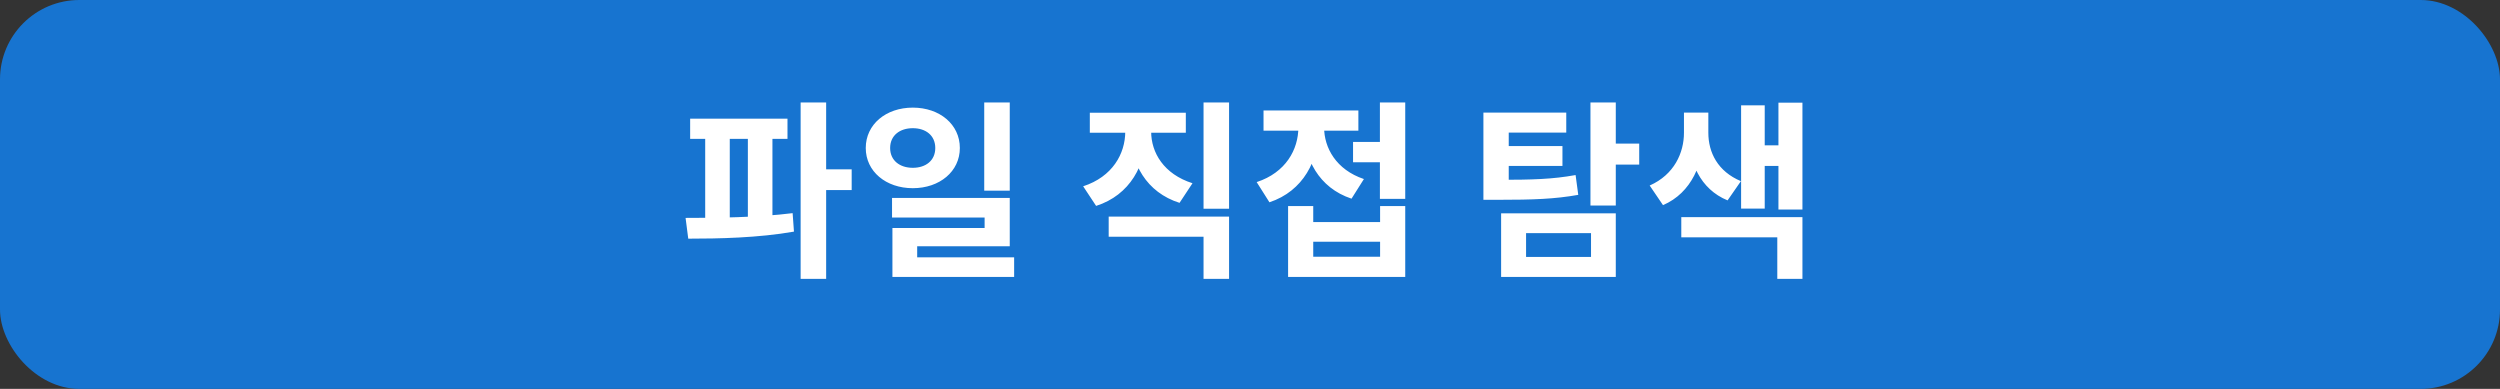 <svg width="315" height="49" viewBox="0 0 315 49" fill="none" xmlns="http://www.w3.org/2000/svg">
<rect x="0" y="0" width="315" height="49" fill="#333333" stroke="none"/>
<rect width="315" height="49" rx="10" fill="#1774D0"/>
<path d="M86.959 14.952H99.223V17.496H86.959V14.952ZM86.719 30.072L86.383 27.456C90.247 27.456 95.479 27.408 99.871 26.856L100.039 29.184C95.551 29.976 90.511 30.072 86.719 30.072ZM88.855 16.944H91.951V28.152H88.855V16.944ZM94.231 16.944H97.327V28.152H94.231V16.944ZM100.879 12.912H104.095V35.136H100.879V12.912ZM103.375 21.336H107.311V23.952H103.375V21.336ZM115.013 13.56C118.397 13.56 120.941 15.672 120.941 18.648C120.941 21.6 118.397 23.712 115.013 23.712C111.629 23.712 109.085 21.6 109.085 18.648C109.085 15.672 111.629 13.56 115.013 13.56ZM115.013 16.152C113.381 16.152 112.157 17.064 112.157 18.648C112.157 20.232 113.381 21.144 115.013 21.144C116.645 21.144 117.845 20.232 117.845 18.648C117.845 17.064 116.645 16.152 115.013 16.152ZM124.013 12.912H127.229V24.024H124.013V12.912ZM112.397 24.936H127.229V31.032H115.565V33.72H112.445V28.728H124.061V27.408H112.397V24.936ZM112.445 32.424H127.781V34.896H112.445V32.424ZM141.782 15.192H144.422V16.584C144.422 20.784 142.382 24.576 138.11 25.944L136.478 23.472C140.174 22.272 141.782 19.368 141.782 16.584V15.192ZM142.43 15.192H145.046V16.584C145.046 19.224 146.63 21.936 150.254 23.088L148.622 25.56C144.446 24.24 142.43 20.592 142.43 16.584V15.192ZM151.646 12.912H154.862V26.304H151.646V12.912ZM139.694 27.288H154.862V35.136H151.646V29.832H139.694V27.288ZM137.318 14.208H149.414V16.728H137.318V14.208ZM170.484 17.88H174.708V20.448H170.484V17.88ZM173.868 12.912H177.06V25.056H173.868V12.912ZM162.3 25.968H165.468V27.984H173.892V25.968H177.06V34.896H162.3V25.968ZM165.468 30.456V32.352H173.892V30.456H165.468ZM163.596 14.616H166.188V16.032C166.188 20.208 164.22 24.072 159.948 25.488L158.34 22.944C162.012 21.744 163.596 18.84 163.596 16.032V14.616ZM164.268 14.616H166.836V16.032C166.836 18.624 168.348 21.384 171.852 22.56L170.292 25.032C166.164 23.664 164.268 19.992 164.268 16.032V14.616ZM159.204 13.92H171.156V16.464H159.204V13.92ZM186.909 22.656H188.757C193.077 22.656 195.621 22.584 198.525 22.056L198.861 24.552C195.885 25.08 193.197 25.176 188.757 25.176H186.909V22.656ZM186.909 14.184H197.349V16.704H190.101V23.64H186.909V14.184ZM189.117 18.408H196.869V20.904H189.117V18.408ZM189.141 26.88H203.589V34.896H189.141V26.88ZM200.469 29.376H192.285V32.376H200.469V29.376ZM200.397 12.912H203.589V25.896H200.397V12.912ZM202.701 18.096H206.541V20.736H202.701V18.096ZM212.179 14.184H214.675V16.728C214.675 20.52 213.163 24.288 209.539 25.848L207.859 23.376C210.955 22.008 212.179 19.248 212.179 16.728V14.184ZM212.755 14.184H215.251V16.728C215.251 19.2 216.427 21.6 219.355 22.824L217.675 25.248C214.219 23.832 212.755 20.424 212.755 16.728V14.184ZM224.083 12.936H227.107V26.4H224.083V12.936ZM221.419 18.312H224.947V20.904H221.419V18.312ZM219.379 13.272H222.355V26.28H219.379V13.272ZM211.843 27.36H227.107V35.136H223.939V29.904H211.843V27.36Z" fill="white"/>
</svg>
